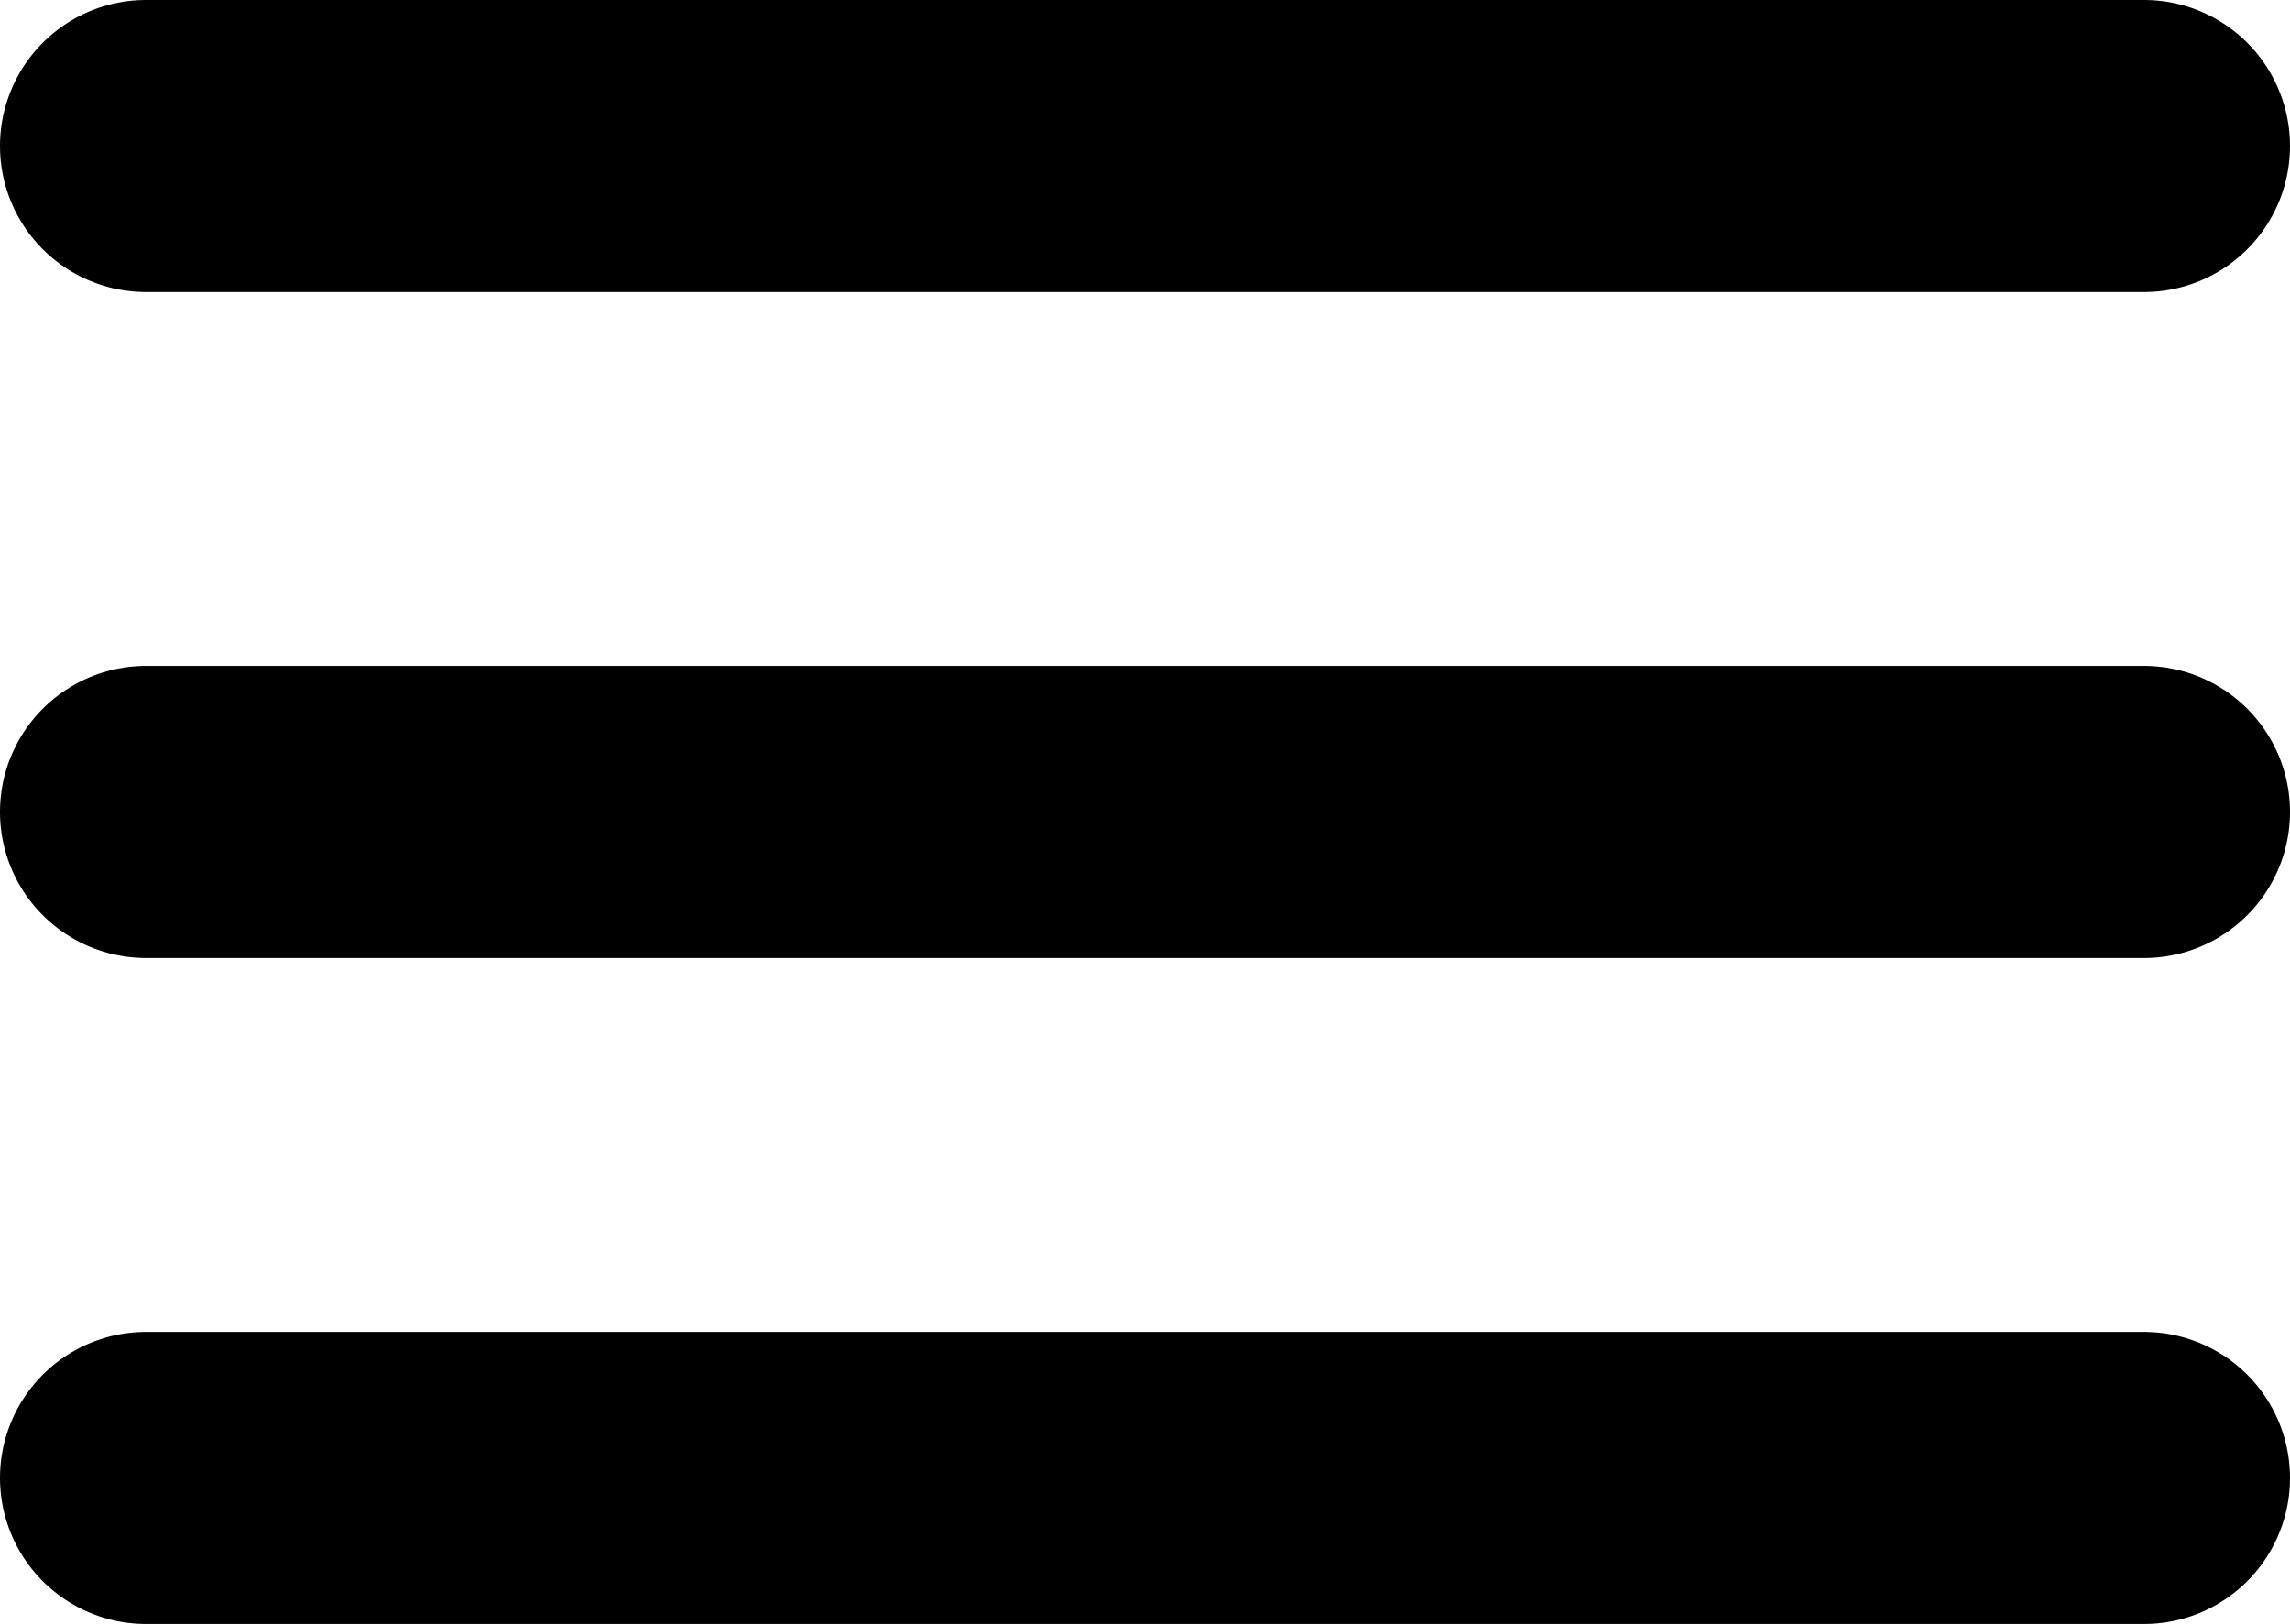 <svg xmlns="http://www.w3.org/2000/svg" width="23.526" height="16.684" viewBox="0 0 23.526 16.684"><defs><style>.a{fill:none;stroke:#000;stroke-linecap:round;stroke-linejoin:round;stroke-width:3px;}</style></defs><g transform="translate(-3 -7.5)"><path class="a" d="M4.5,18H25.026" transform="translate(0 -2.158)"/><path class="a" d="M4.5,9H25.026"/><path class="a" d="M4.5,27H25.026" transform="translate(0 -4.316)"/></g></svg>